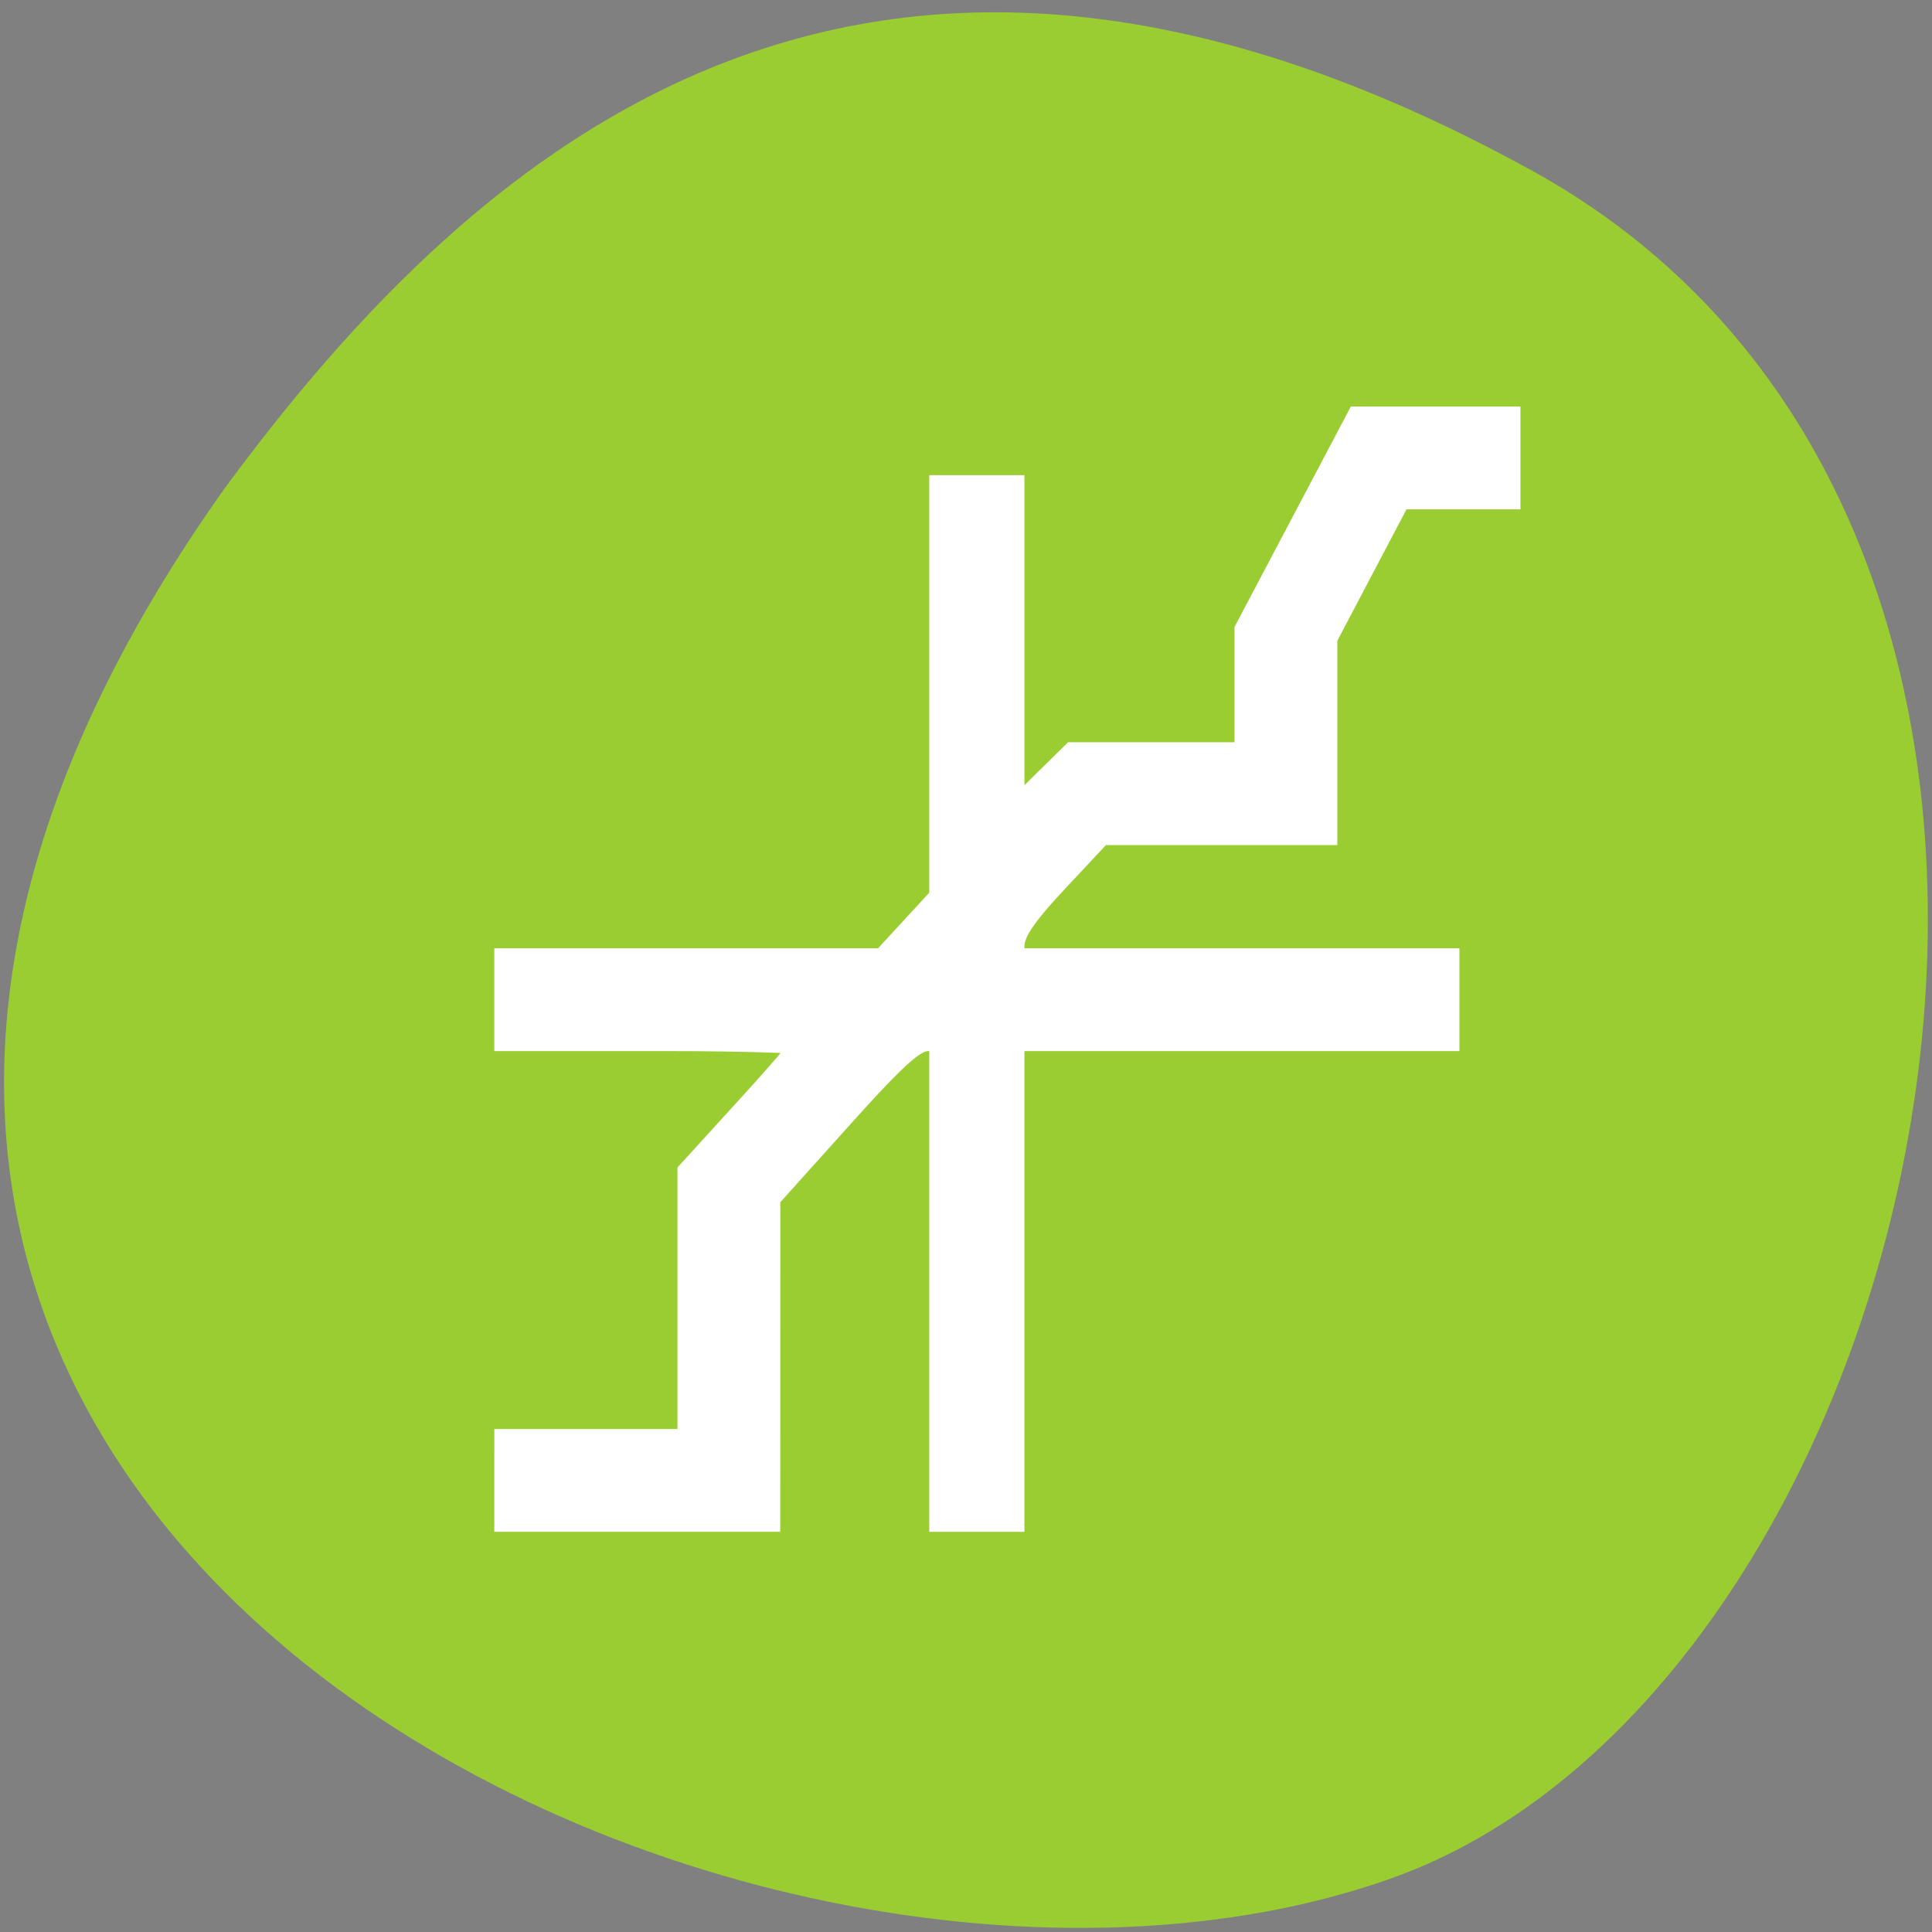 <?xml version="1.0" encoding="UTF-8" standalone="no"?>
<svg
   xmlns:dc="http://purl.org/dc/elements/1.1/"
   xmlns:cc="http://creativecommons.org/ns#"
   xmlns:rdf="http://www.w3.org/1999/02/22-rdf-syntax-ns#"
   xmlns:svg="http://www.w3.org/2000/svg"
   xmlns="http://www.w3.org/2000/svg"
   xmlns:sodipodi="http://sodipodi.sourceforge.net/DTD/sodipodi-0.dtd"
   xmlns:inkscape="http://www.inkscape.org/namespaces/inkscape"
   sodipodi:docname="map-mercator.svg"
   height="100%"
   width="100%"
   inkscape:version="0.48.4 r9939"
   version="1.1"
   id="svg2"
   viewBox="0 0 256 256">
  <rect x="0" y="0" width="256" height="256" fill="#808080" stroke="none"/>
  <defs
     id="defs8">
    <style
       type="text/css"
       id="current-color-scheme">.ColorScheme-Text {
        color:#4d4d4d;
      }
      .ColorScheme-Background {
        color:#eff0f1;
      }
      .ColorScheme-Highlight {
        color:#3daee9;
      }
      .ColorScheme-ViewText {
        color:#31363b;
      }
      .ColorScheme-ViewBackground {
        color:#fcfcfc;
      }
      .ColorScheme-ViewHover {
        color:#93cee9;
      }
      .ColorScheme-ViewFocus{
        color:#3daee9;
      }
      .ColorScheme-ButtonText {
        color:#31363b;
      }
      .ColorScheme-ButtonBackground {
        color:#eff0f1;
      }
      .ColorScheme-ButtonHover {
        color:#93cee9;
      }
      .ColorScheme-ButtonFocus{
        color:#3daee9;
      }</style>
  </defs>
  <sodipodi:namedview
     pagecolor="#ffffff"
     bordercolor="#666666"
     borderopacity="1"
     objecttolerance="10"
     gridtolerance="10"
     guidetolerance="10"
     inkscape:pageopacity="0"
     inkscape:pageshadow="2"
     inkscape:window-width="698"
     inkscape:window-height="774"
     id="namedview6"
     showgrid="false"
     inkscape:zoom="0.98901497"
     inkscape:cx="129.94642"
     inkscape:cy="127.17624"
     inkscape:window-x="580"
     inkscape:window-y="25"
     inkscape:window-maximized="0"
     inkscape:current-layer="svg2" />
  <path
     d="m 202.92,22.56 c 88.14,48.541 53.931,200.63 -18.64,226.36 -86.45,30.66 -250.63,-49.14 -154.45,-184.3 33.585,-45.527 84.949,-90.6 173.09,-42.05 z"
     style="color:#000000;fill:#9acd32"
     id="path4"
     inkscape:connector-curvature="0" />
  <g
     transform="matrix(8.204,0,0,9.025,-4454.957,-5482.588)"
     id="layer1">
    <path
       class="ColorScheme-Text"
       d="m 565.01,613.65 -1.727,2.99 v 2 0.01 h -1.647 -0.354 -1 l -1,1 v -5 h -1 v 5.994 l -0.006,0.006 h 0.006 l -1.002,1 h -5.998 v 1 h 4.996 l -0.996,0.998 -1,0.998 v 0.004 0.789 3.211 h -3 v 1 h 4 v -1 -3.59 l 0.41,-0.41 h 0.002 l 2,-2 h 0.588 v 7 h 1 v -7 h 7 v -1 h -7 v -0.588 l 1.412,-1.412 h 3.588 v -1 -1.742 l 1.303,-2.258 h 1.697 v -1 h -1.119 -1.154 z"
       style="opacity:0.5;color:#4d4d4d"
       id="rect3764"
       inkscape:connector-curvature="0" />
  </g>
  <path
     style="fill:#ffffff;fill-opacity:1;fill-rule:evenodd;stroke:#ffffff;stroke-width:5.535;stroke-miterlimit:4;stroke-opacity:1;stroke-dasharray:none"
     d="m 68.269,196.163 0,-4.044 12.133,0 12.133,0 0,-18.175 0,-18.175 8.082,-8.872 c 4.445,-4.879 8.085,-9.213 8.089,-9.63 0.004,-0.417 -9.093,-0.758 -20.215,-0.758 l -20.222,0 0,-4.044 0,-4.044 24.643,0 24.643,0 4.173,-4.527 4.173,-4.527 0,-26.817 0,-26.817 3.539,0 3.539,0 0,22.459 0,22.459 4.837,-4.765 4.837,-4.765 11.846,0 11.846,0 0,-8.679 0,-8.679 7.159,-13.565 7.159,-13.565 9.018,0 9.018,0 0,4.044 0,4.044 -7,0 -7,0 -5.133,9.751 -5.133,9.751 0,12.493 0,12.493 -14.545,0 -14.545,0 -6.183,6.609 c -4.692,5.015 -6.183,7.332 -6.183,9.606 l 0,2.996 28.817,0 28.817,0 0,4.044 0,4.044 -28.817,0 -28.817,0 0,31.85 0,31.85 -3.539,0 -3.539,0 0,-31.85 0,-31.85 -2.871,0 c -2.37,0 -4.574,1.896 -12.636,10.869 l -9.765,10.869 -0.003,20.98 -0.003,20.98 -16.178,0 -16.178,0 0,-4.044 z"
     id="path4083"
     inkscape:connector-curvature="0" />
</svg>
